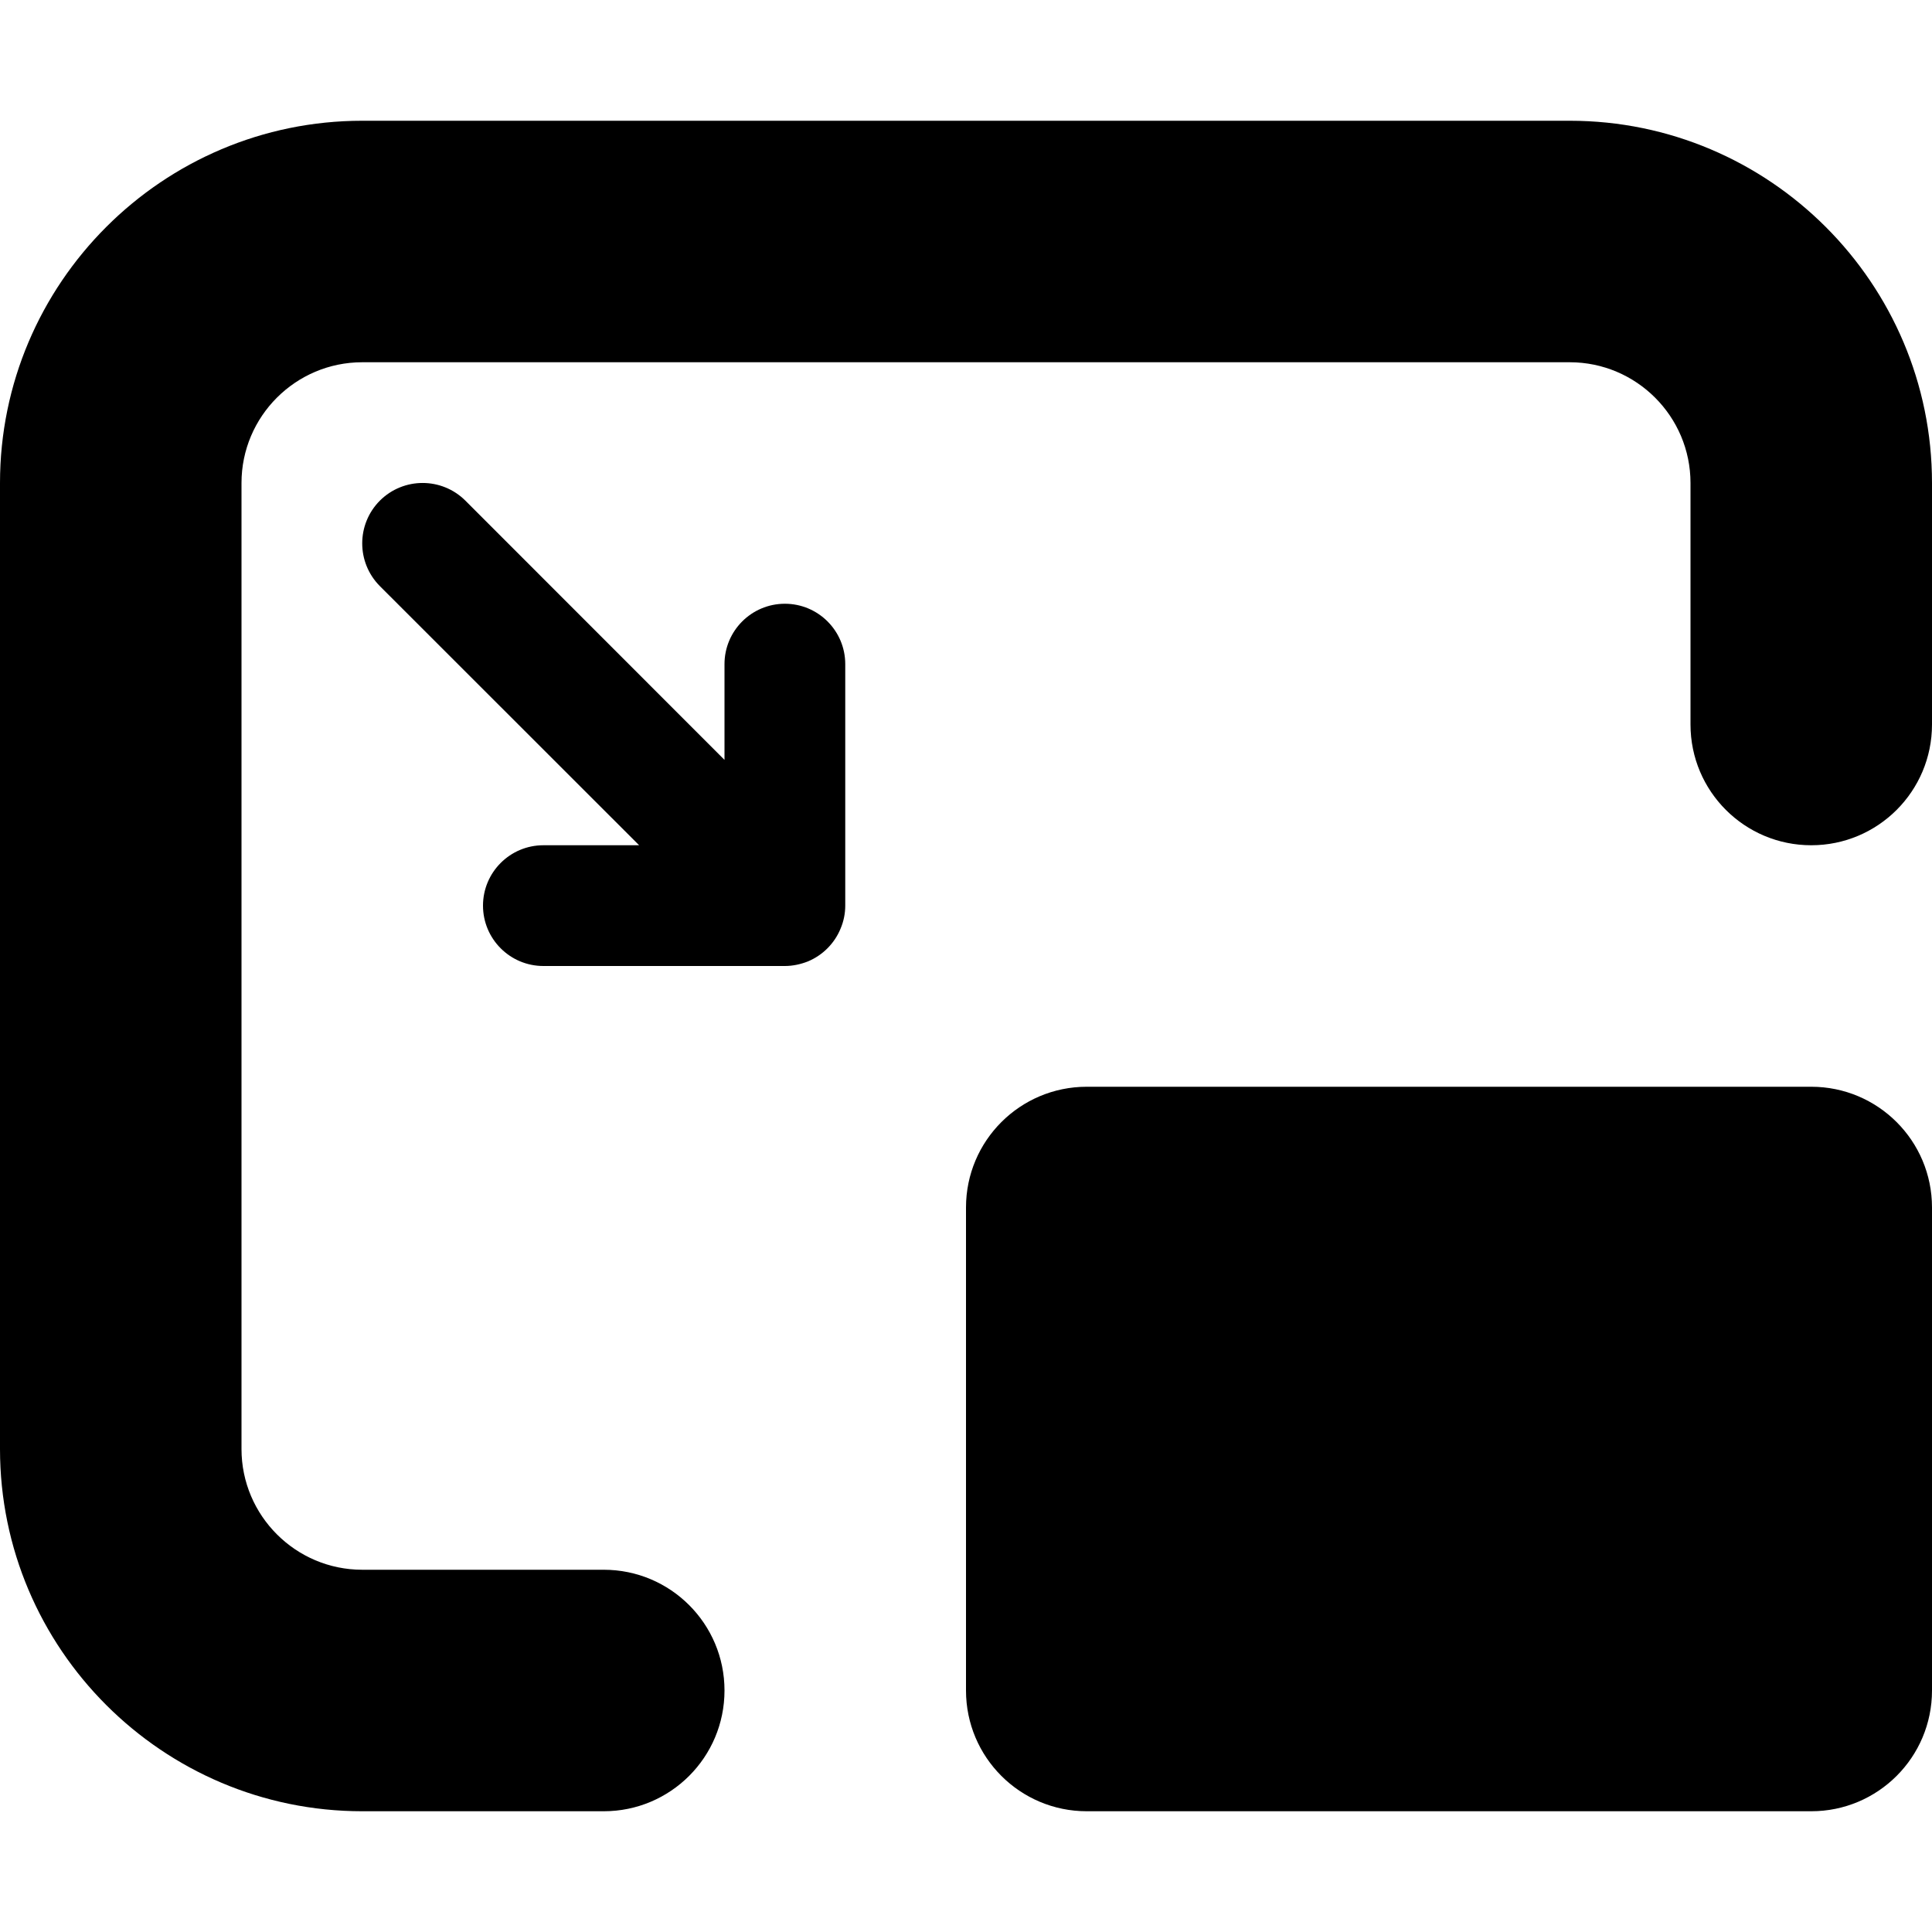 <svg xmlns="http://www.w3.org/2000/svg" width="16" height="16" fill="context-fill"><path d="M15 9c.552 0 1 .447 1 1v4c0 .553-.448 1-1 1H9c-.552 0-1-.447-1-1v-4c0-.553.448-1 1-1zm-2-8c1.654 0 3 1.346 3 3v2c0 .553-.448 1-1 1s-1-.447-1-1V4c0-.552-.449-1-1-1H3c-.551 0-1 .448-1 1v8c0 .552.449 1 1 1h2c.552 0 1 .447 1 1 0 .553-.448 1-1 1H3c-1.654 0-3-1.346-3-3V4c0-1.654 1.346-3 3-3zM3.146 4.146c.196-.195.512-.195.708 0L6 6.293V5.5c0-.276.224-.5.5-.5s.5.224.5.5v2c0 .065-.013.13-.039.191-.05.122-.148.22-.27.271C6.63 7.986 6.565 8 6.5 8h-2c-.276 0-.5-.224-.5-.5s.224-.5.5-.5h.793L3.146 4.854c-.195-.196-.195-.512 0-.708z"/></svg>